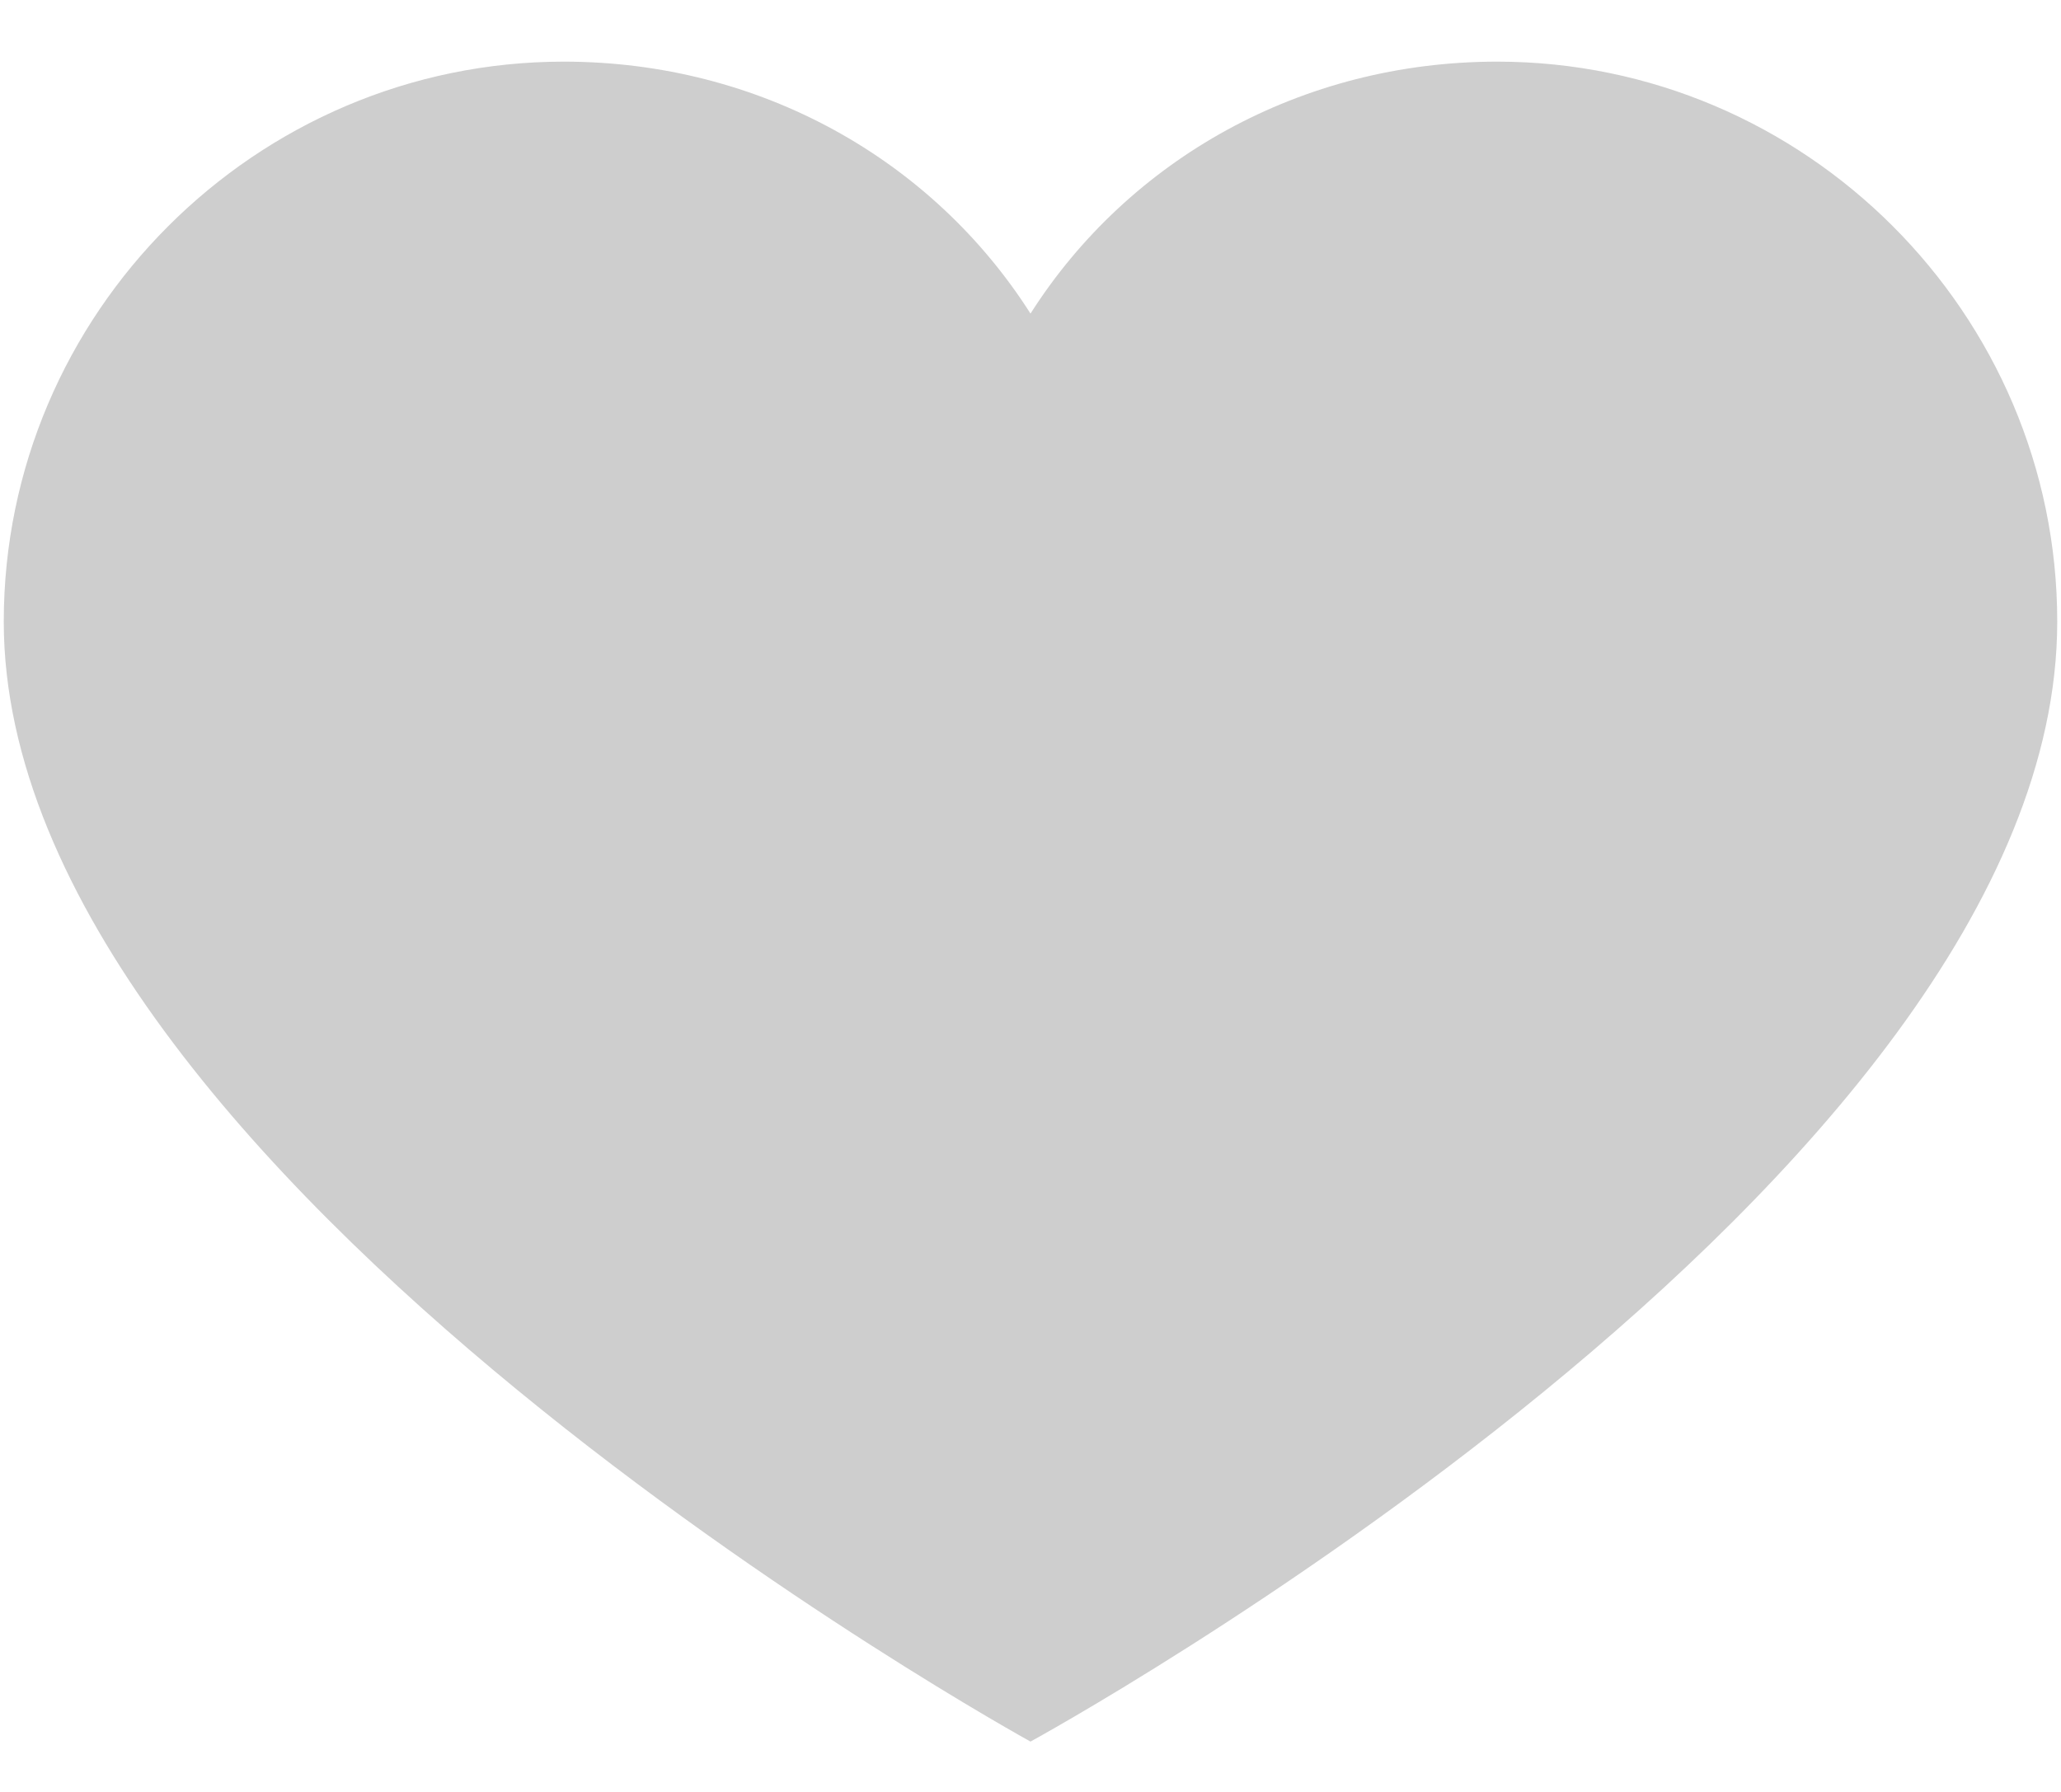 <svg width="23" height="20" viewBox="0 0 23 20" fill="none" xmlns="http://www.w3.org/2000/svg">
<path d="M16.708 0.688C14.521 0.688 12.594 1.781 11.5 3.5C10.406 1.781 8.479 0.688 6.292 0.688C2.854 0.688 0.042 3.5 0.042 6.938C0.042 13.135 11.5 19.438 11.5 19.438C11.5 19.438 22.958 13.188 22.958 6.938C22.958 3.5 20.146 0.688 16.708 0.688Z" fill="#CECECE"/>
</svg>
